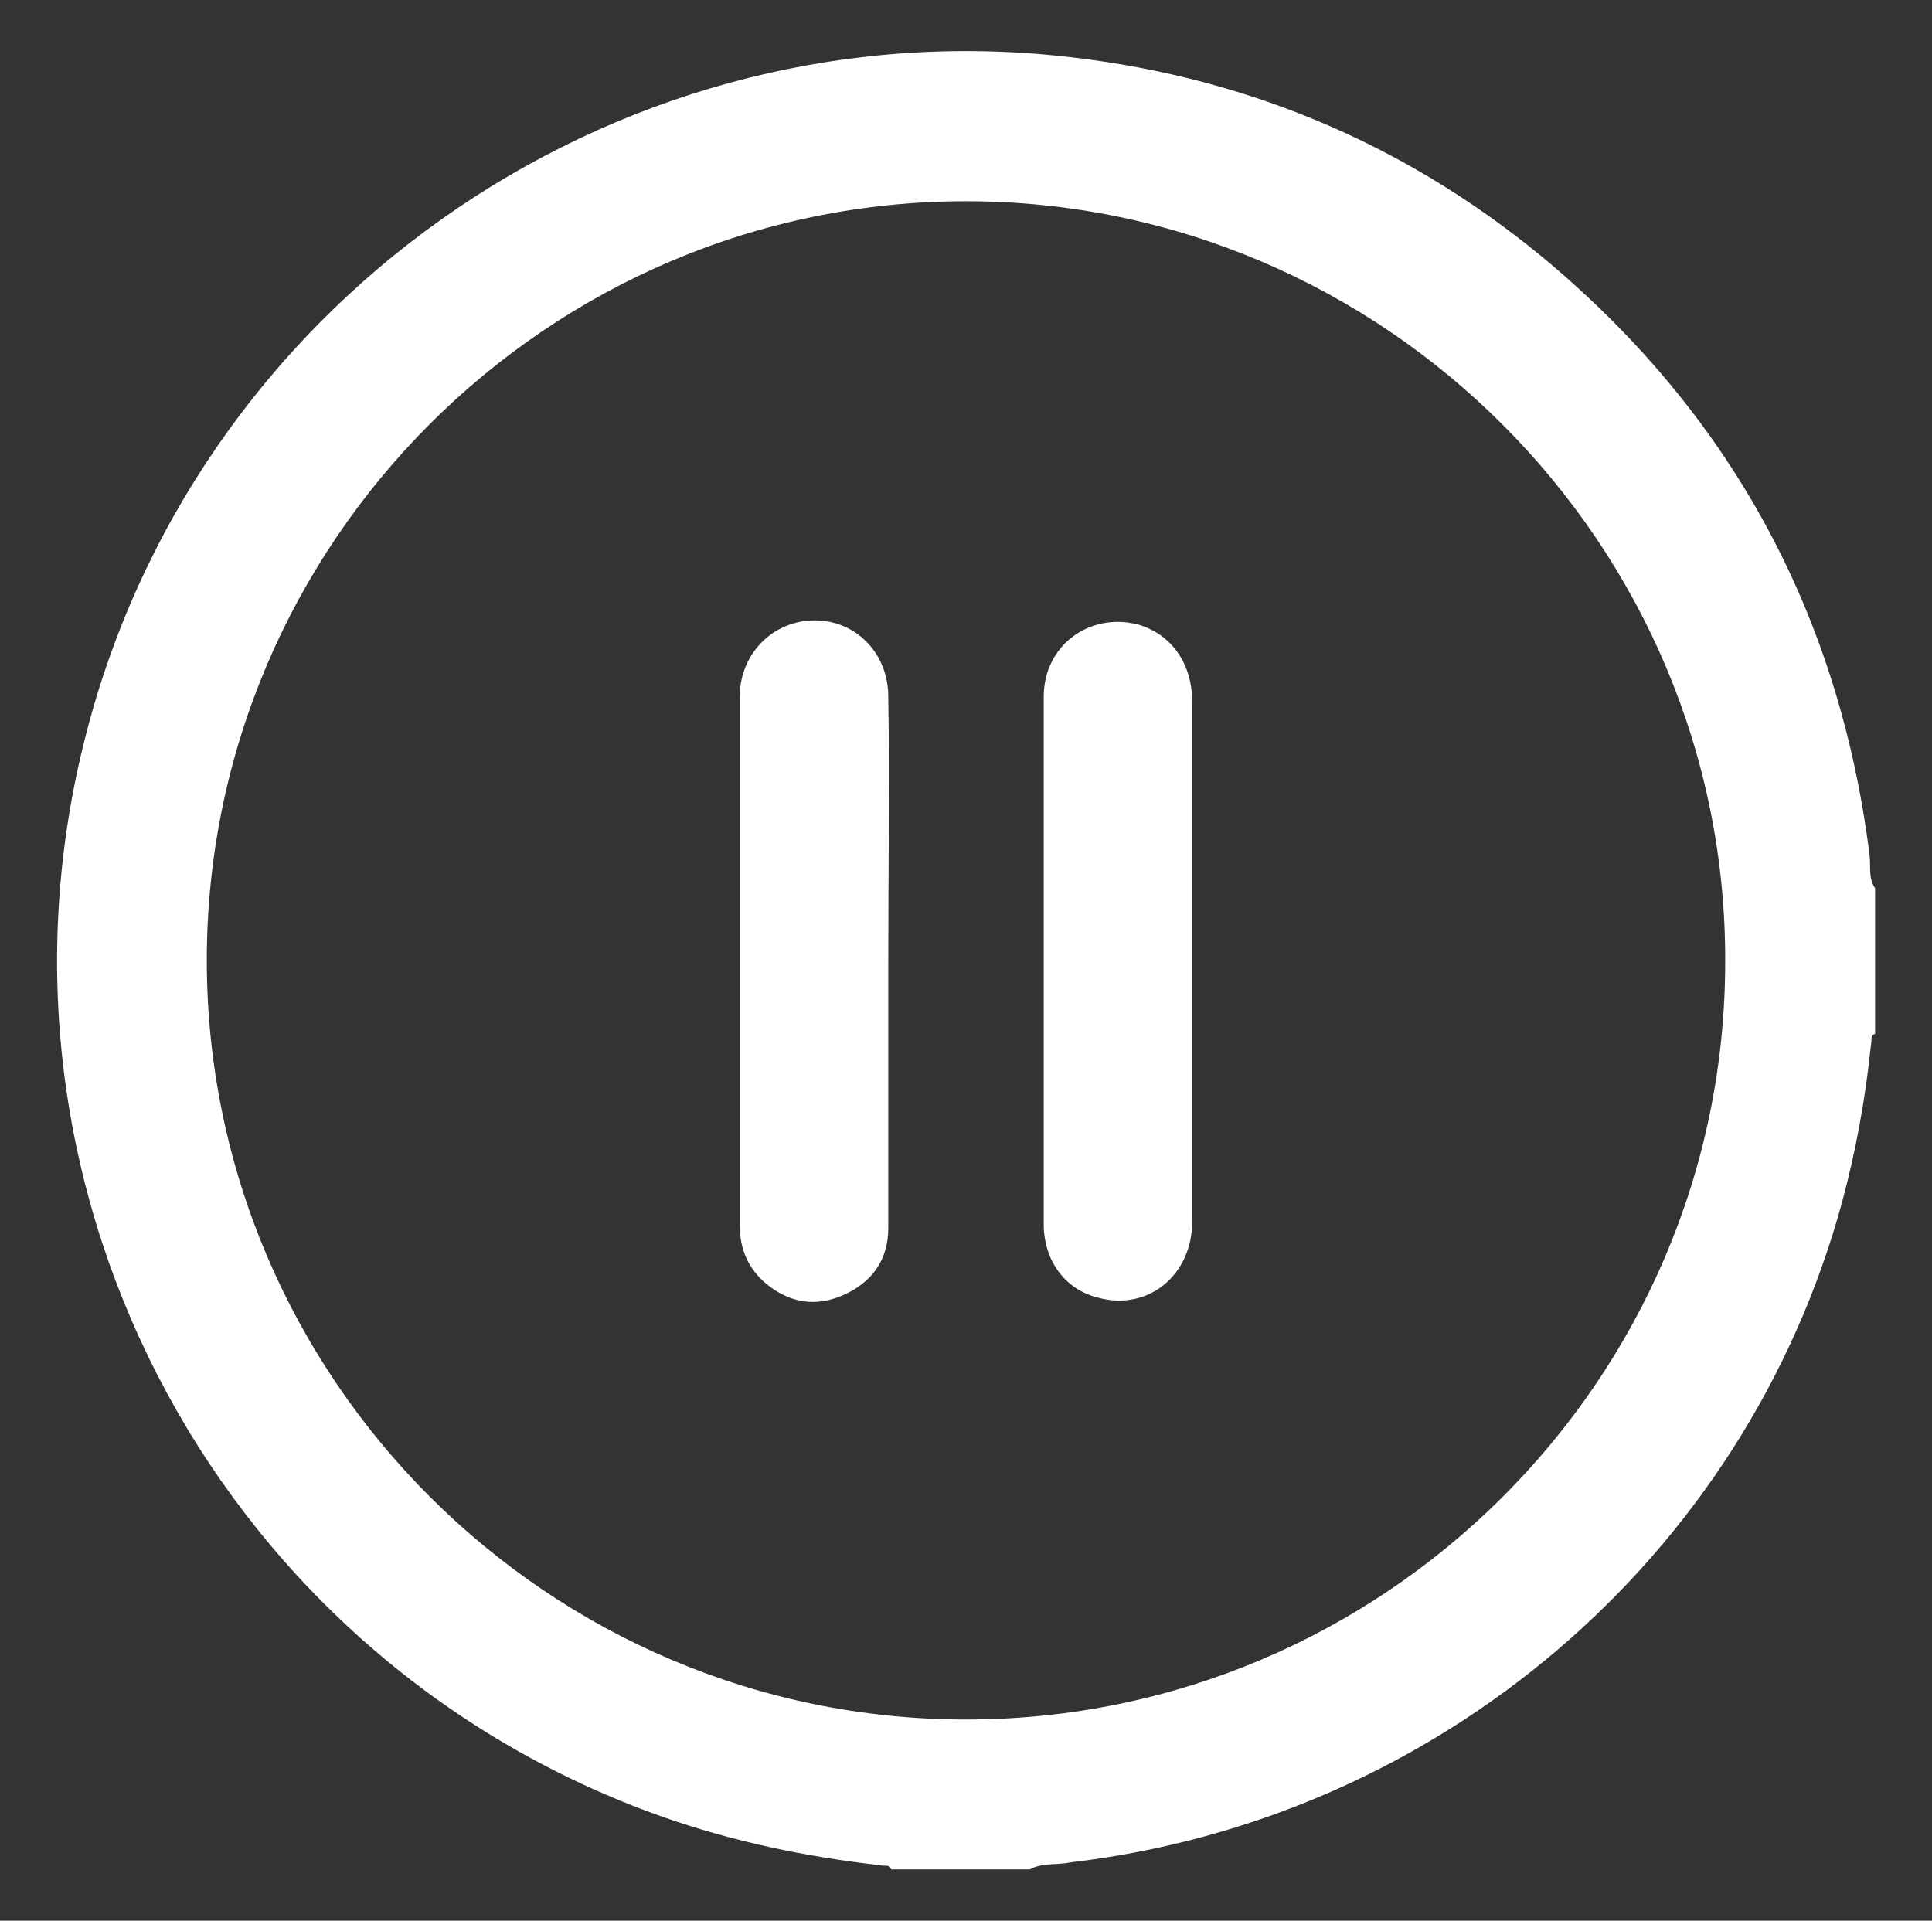 <?xml version="1.0" encoding="utf-8"?>
<!-- Generator: Adobe Illustrator 24.3.0, SVG Export Plug-In . SVG Version: 6.00 Build 0)  -->
<svg version="1.1" xmlns="http://www.w3.org/2000/svg" xmlns:xlink="http://www.w3.org/1999/xlink" x="0px" y="0px"
	 viewBox="0 0 139.2 138.4" style="enable-background:new 0 0 139.2 138.4;" xml:space="preserve">
<rect x="0" y="0" width="139.2" height="138.4" fill="#333333" stroke="none"/>
<style type="text/css">
	.st0{display:none;}
	.st1{display:inline;}
	.st2{fill:none;stroke:#FFFFFF;stroke-width:10;stroke-miterlimit:10;}
	.st3{fill:#FFFFFF;}
</style>
<g id="Calque_1" class="st0">
	<g class="st1">
		<ellipse class="st2" cx="69.6" cy="69.2" rx="61.2" ry="61.2"/>
		<polygon class="st3" points="97,69.2 57.5,38.3 57.5,100.1 		"/>
	</g>
</g>
<g id="Calque_2">
	<g>
		<path class="st3" d="M74.2,134.7c-3.3,0-6.6,0-10,0c-0.1-0.4-0.5-0.2-0.8-0.3c-5.3-0.6-10.6-1.7-15.7-3.5
			C16.1,119.7-2,86.3,6,53.7C13.7,22.1,43.8,0.8,76,4c13.1,1.3,24.9,6.1,35.1,14.5c13.5,11.2,21.4,25.6,23.6,43.1
			c0.1,0.8-0.1,1.7,0.4,2.4c0,3.5,0,7,0,10.5c-0.4,0.1-0.2,0.5-0.3,0.8c-0.4,3.9-1.1,7.7-2.1,11.4c-7,25.6-29.1,44.4-55.6,47.5
			C76.2,134.4,75.1,134.2,74.2,134.7z M14.9,69.2c0,30.1,24.6,54.7,54.7,54.7c30.1,0,54.7-24.5,54.7-54.6
			c0.1-30.1-24.6-54.8-54.7-54.8C39.5,14.5,14.9,39.1,14.9,69.2z"/>
		<path class="st3" d="M64,69.3c0,6.4,0,12.8,0,19.2c0,2.3-1.2,3.9-3.2,4.8c-2,0.9-3.9,0.6-5.6-0.8c-1.3-1.1-1.9-2.5-1.9-4.2
			c0-12.7,0-25.4,0-38.1c0-3.1,2.4-5.5,5.4-5.5c3,0,5.3,2.4,5.3,5.5C64.1,56.6,64,62.9,64,69.3C64,69.3,64,69.3,64,69.3z"/>
		<path class="st3" d="M75.2,69.2c0-6.3,0-12.7,0-19c0-3.7,3.3-6.1,6.8-5.2c2.4,0.7,3.9,2.8,3.9,5.6c0,6.8,0,13.6,0,20.4
			c0,5.7,0,11.3,0,17c0,3.9-3.2,6.5-6.8,5.5c-2.4-0.6-3.9-2.7-3.9-5.3C75.2,81.8,75.2,75.5,75.2,69.2z"/>
	</g>
</g>
</svg>

